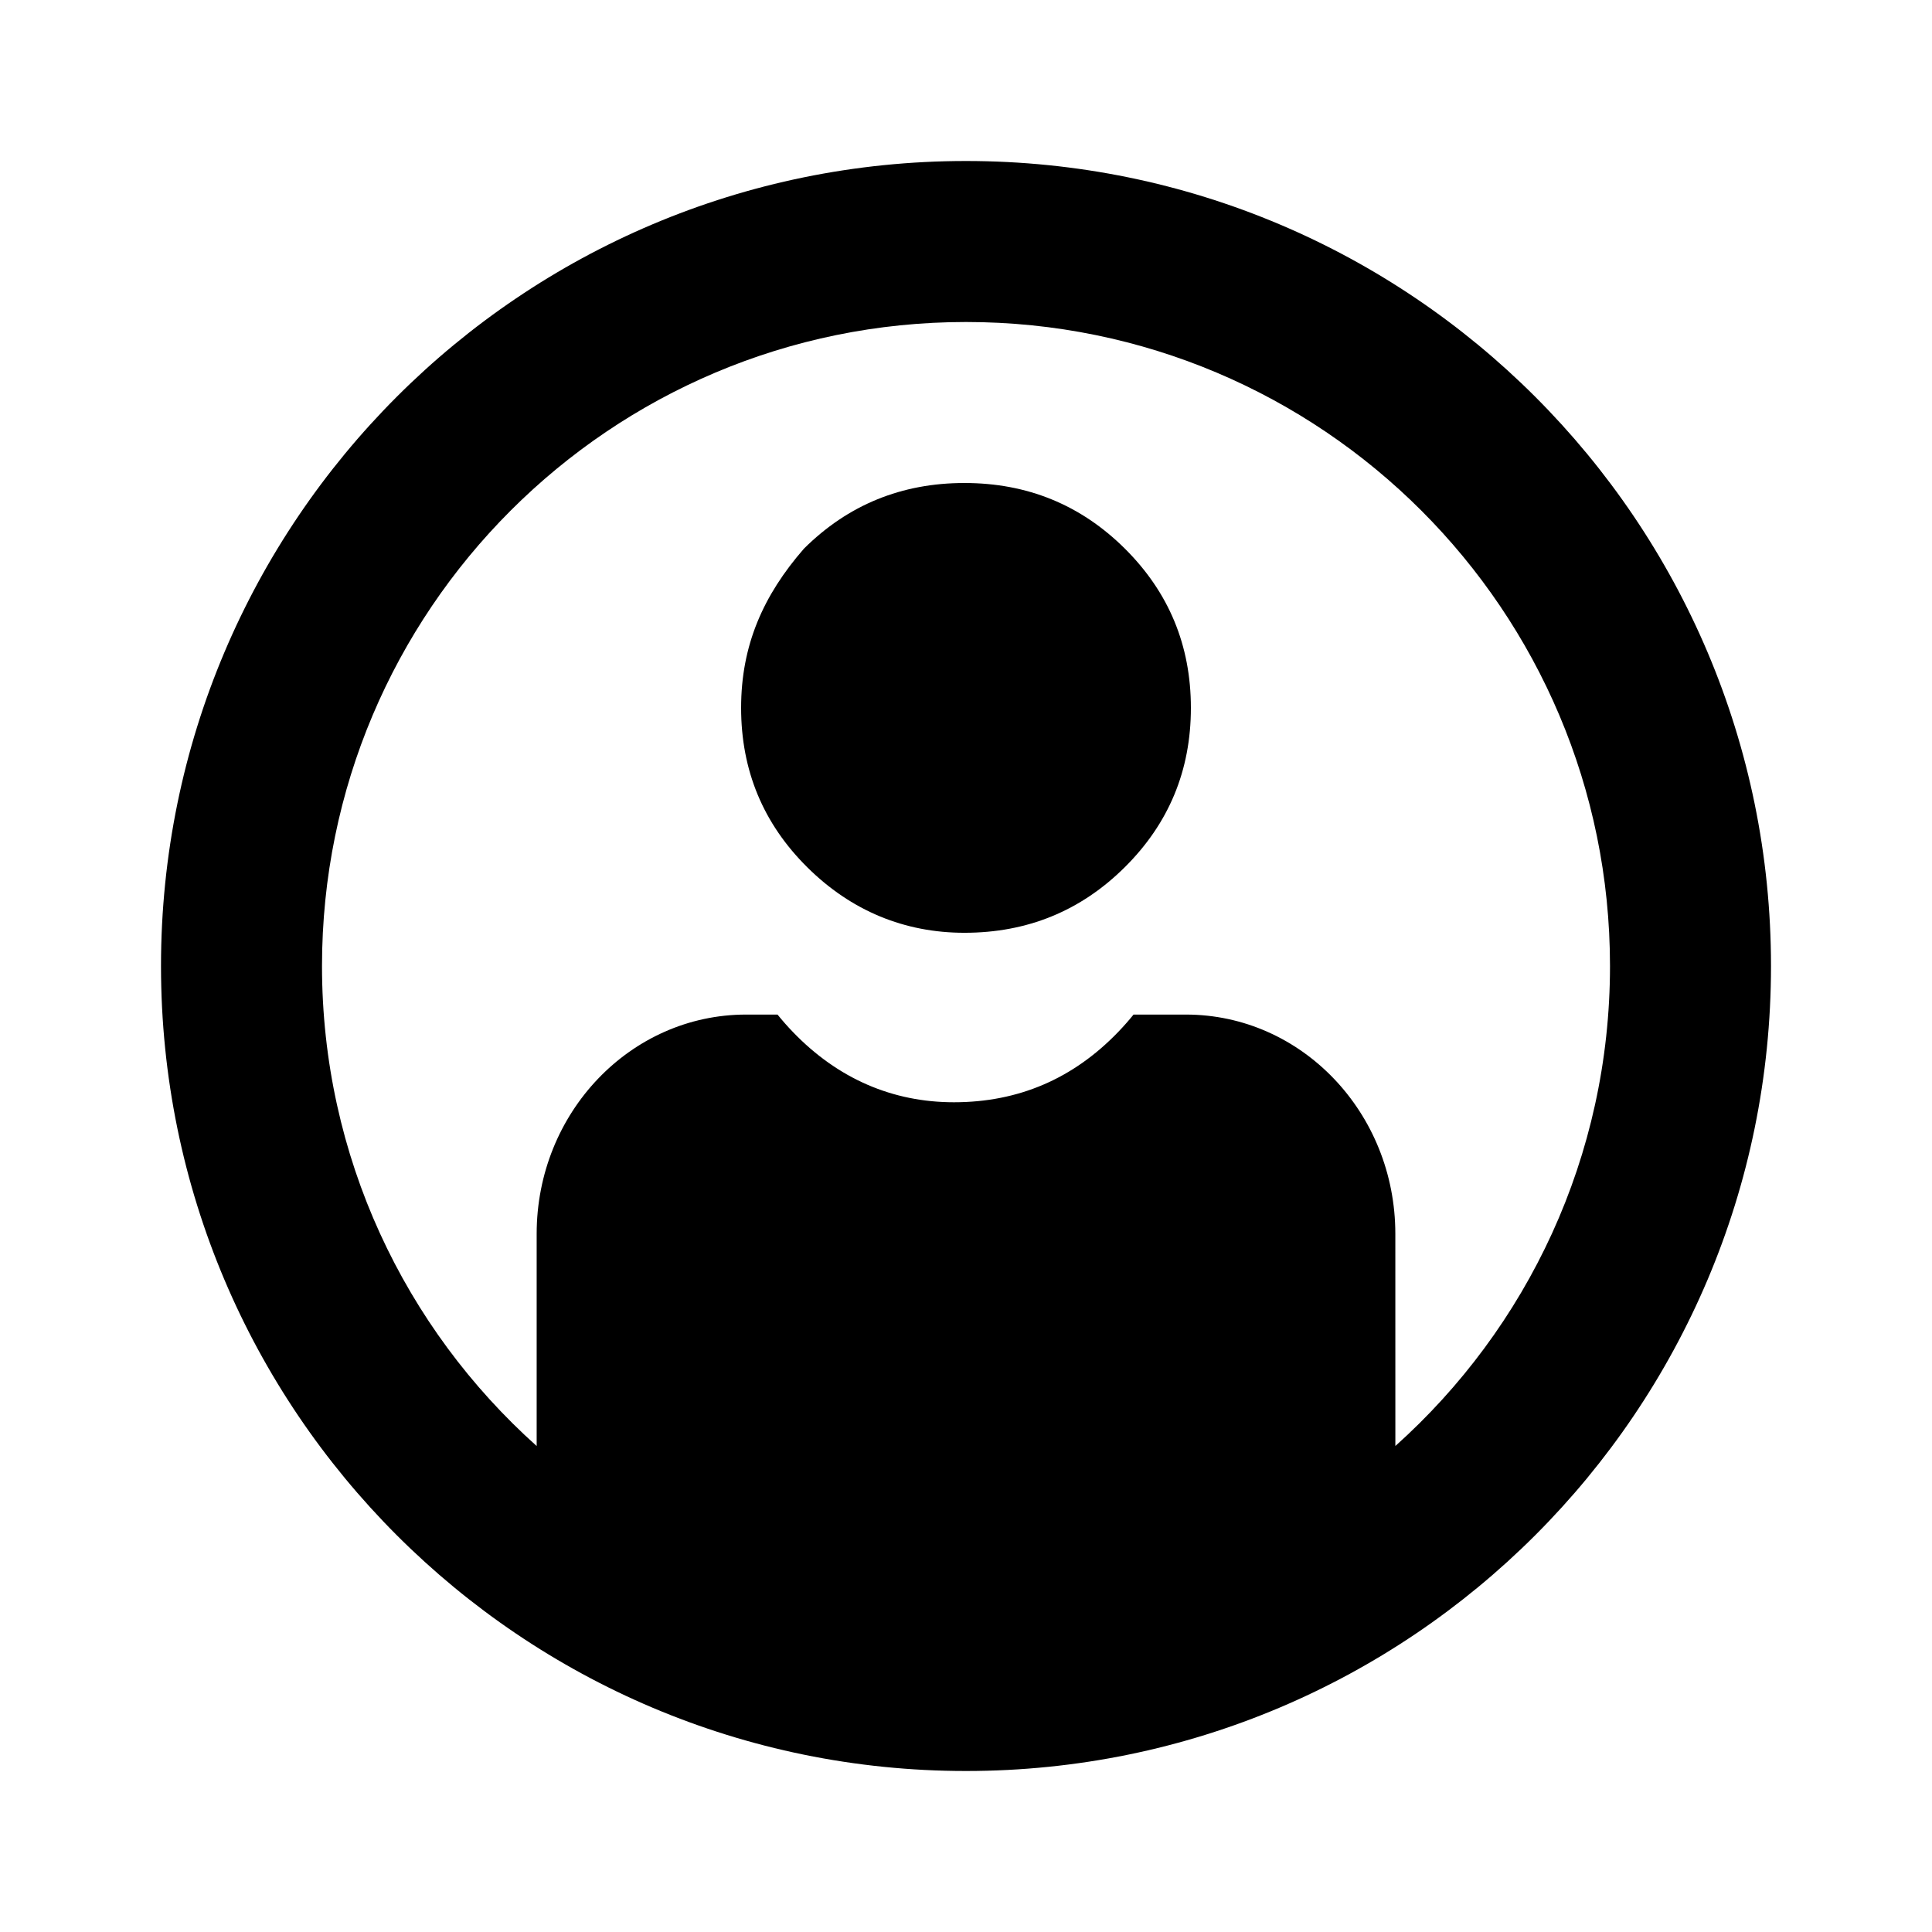 <svg xmlns="http://www.w3.org/2000/svg" width="24" height="24" viewBox="0 0 72 72">
  <path d="M36,6 C52.569,6 66,19.431 66,36 C66,52.569 52.569,66 36,66 C19.431,66 6,52.569 6,36 C6,19.431 19.431,6 36,6 Z M36,12 C22.745,12 12,22.745 12,36 C12,43.108 15.09,49.494 20,53.889 L20,45.982 C20,41.468 23.494,37.81 27.805,37.81 L28.976,37.81 C29.154,38.031 29.344,38.246 29.546,38.456 C31.227,40.204 33.268,41.078 35.55,41.078 C37.951,41.078 39.992,40.204 41.674,38.456 C41.876,38.246 42.066,38.031 42.244,37.81 L44.195,37.81 C48.506,37.81 52,41.468 52,45.982 L52.001,53.888 C56.91,49.493 60,43.107 60,36 C60,22.745 49.255,12 36,12 Z M35.941,18 C38.286,18 40.278,18.815 41.919,20.444 C43.56,22.074 44.381,24.053 44.381,26.381 C44.381,28.709 43.56,30.688 41.919,32.317 C40.278,33.947 38.286,34.762 35.941,34.762 C33.714,34.762 31.722,33.947 30.081,32.317 C28.44,30.688 27.619,28.709 27.619,26.381 C27.619,24.053 28.44,22.19 29.963,20.444 C31.604,18.815 33.597,18 35.941,18 Z"/>
</svg>
